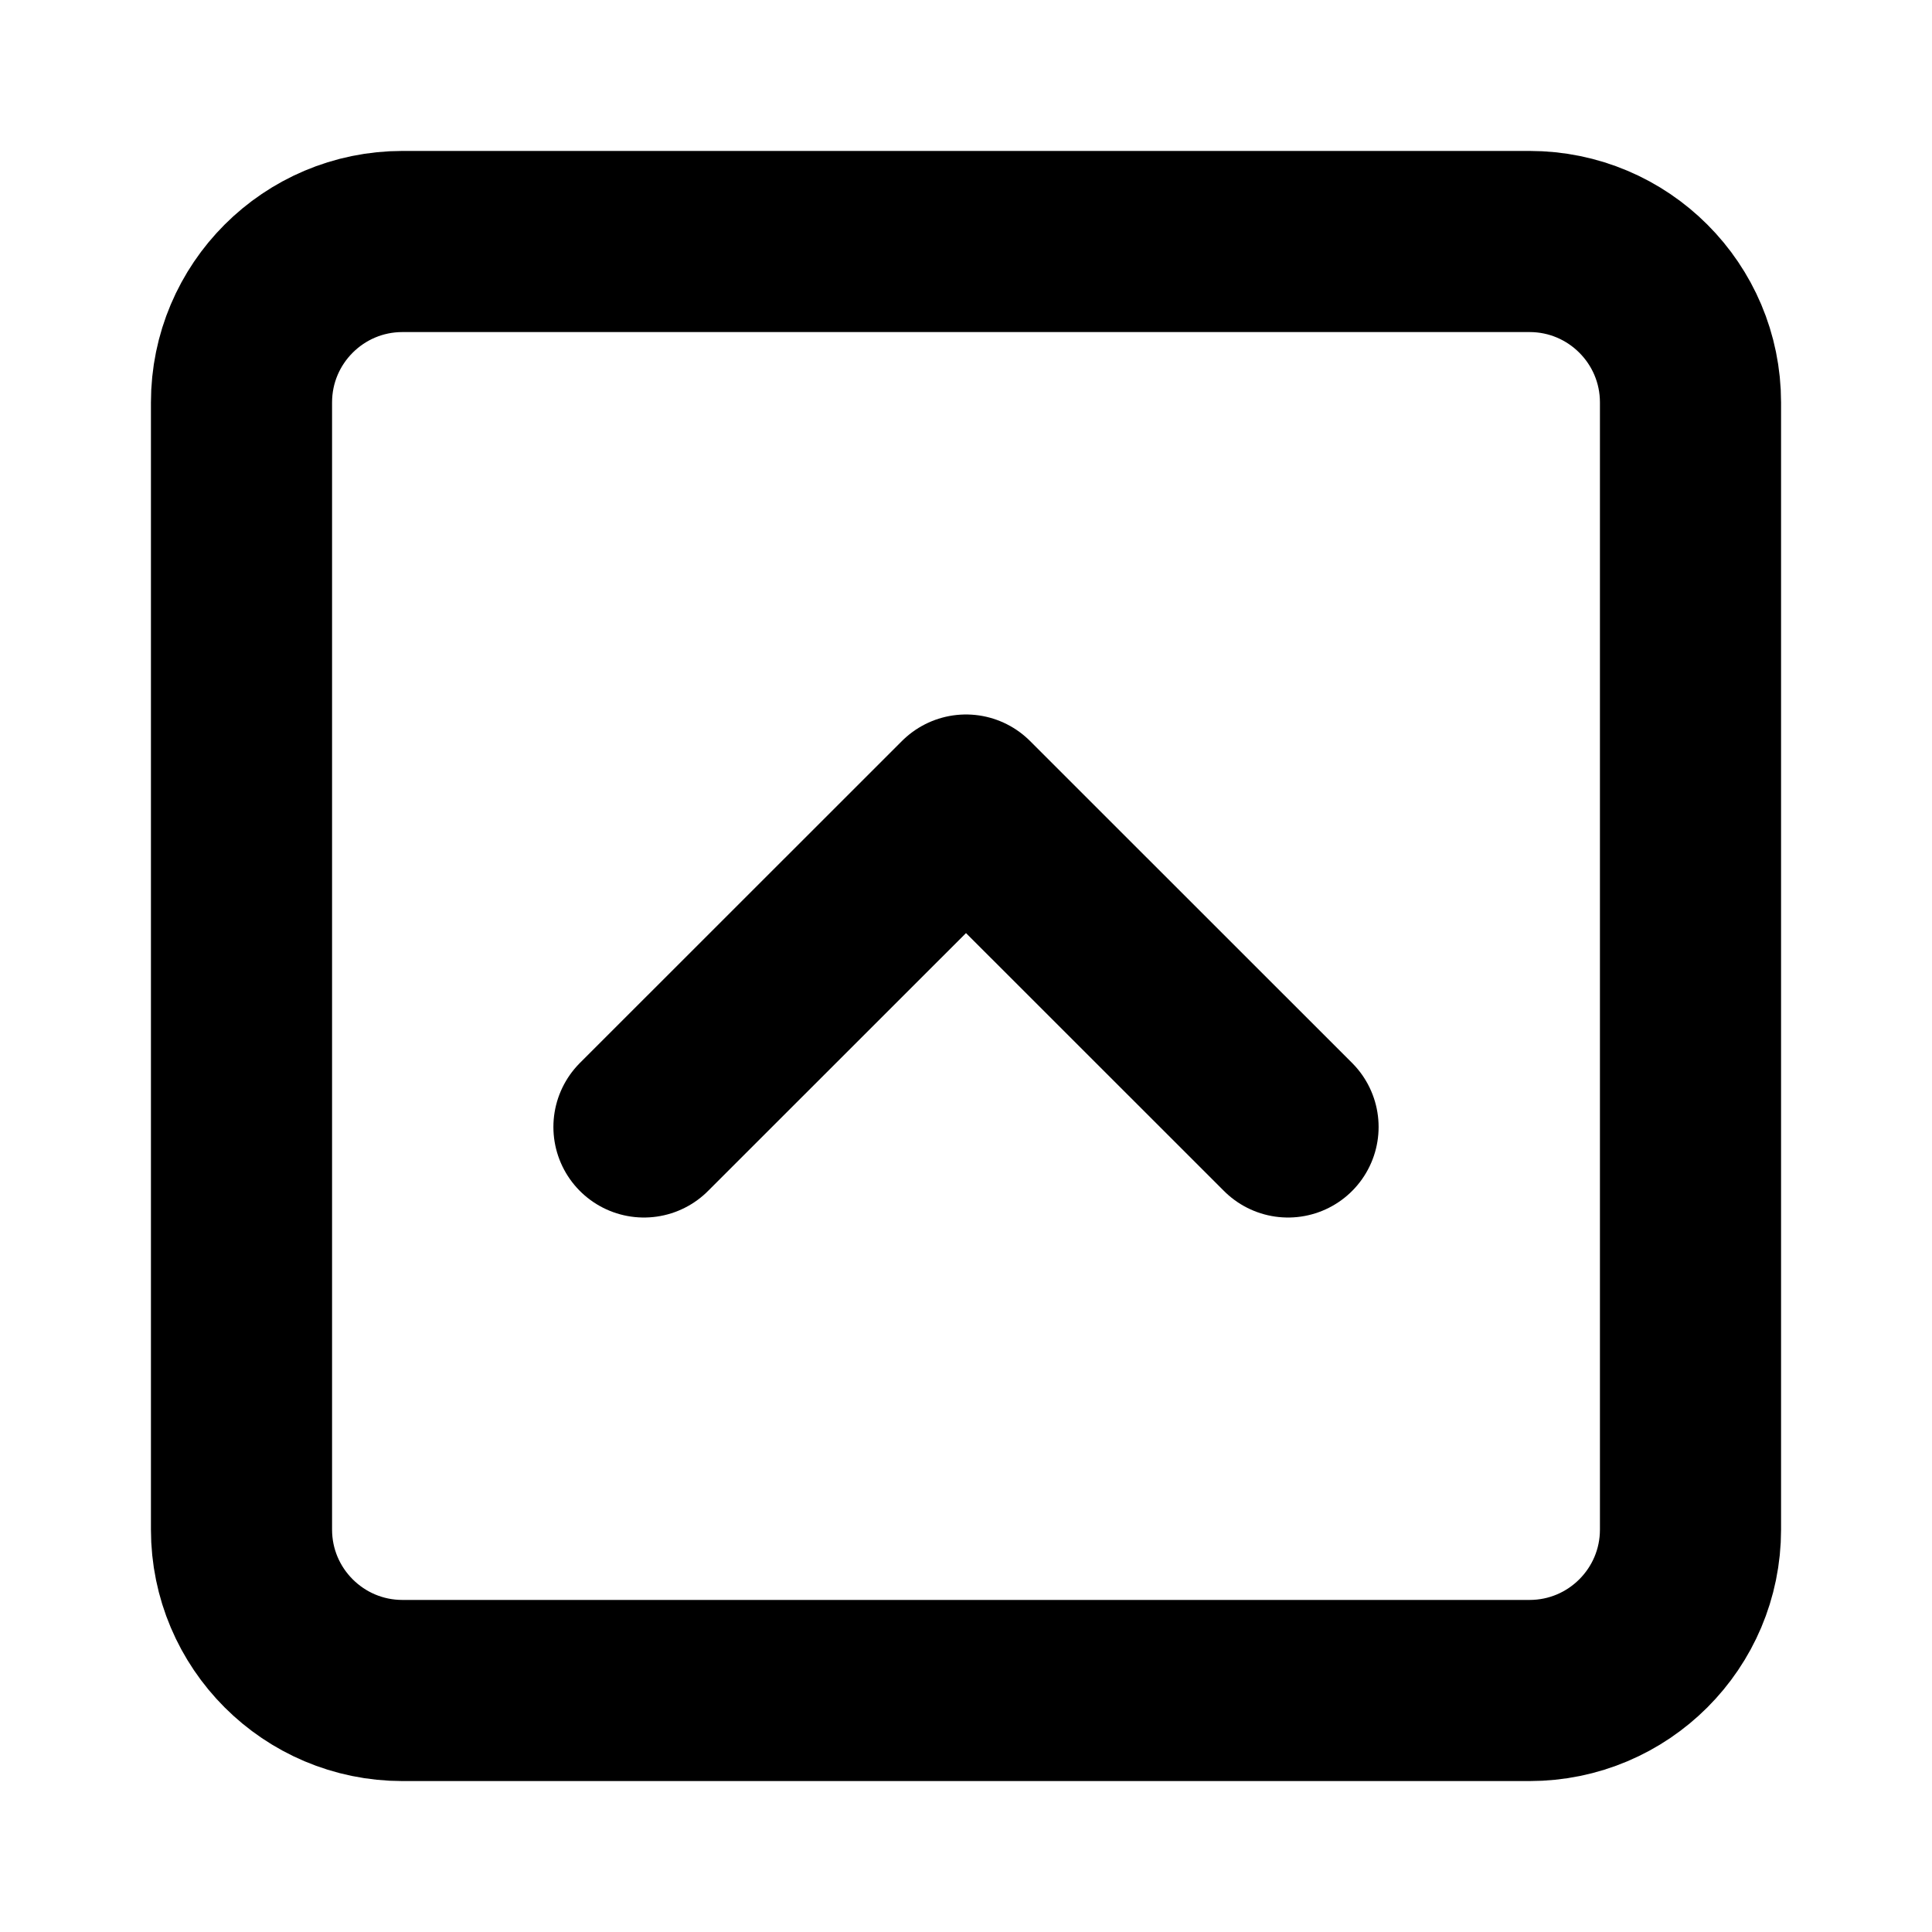 <svg width="16" height="16" viewBox="0 0 16 16" fill="none" xmlns="http://www.w3.org/2000/svg">
<path d="M2 12.667V3.333C2 2.597 2.597 2 3.333 2H12.667C13.403 2 14 2.597 14 3.333V12.667C14 13.403 13.403 14 12.667 14H3.333C2.597 14 2 13.403 2 12.667Z" stroke="black" stroke-width="1.5"/>
<path d="M5.333 9.333L8 6.667L10.667 9.333" stroke="black" stroke-width="1.5" stroke-linecap="round" stroke-linejoin="round"/>
</svg>
